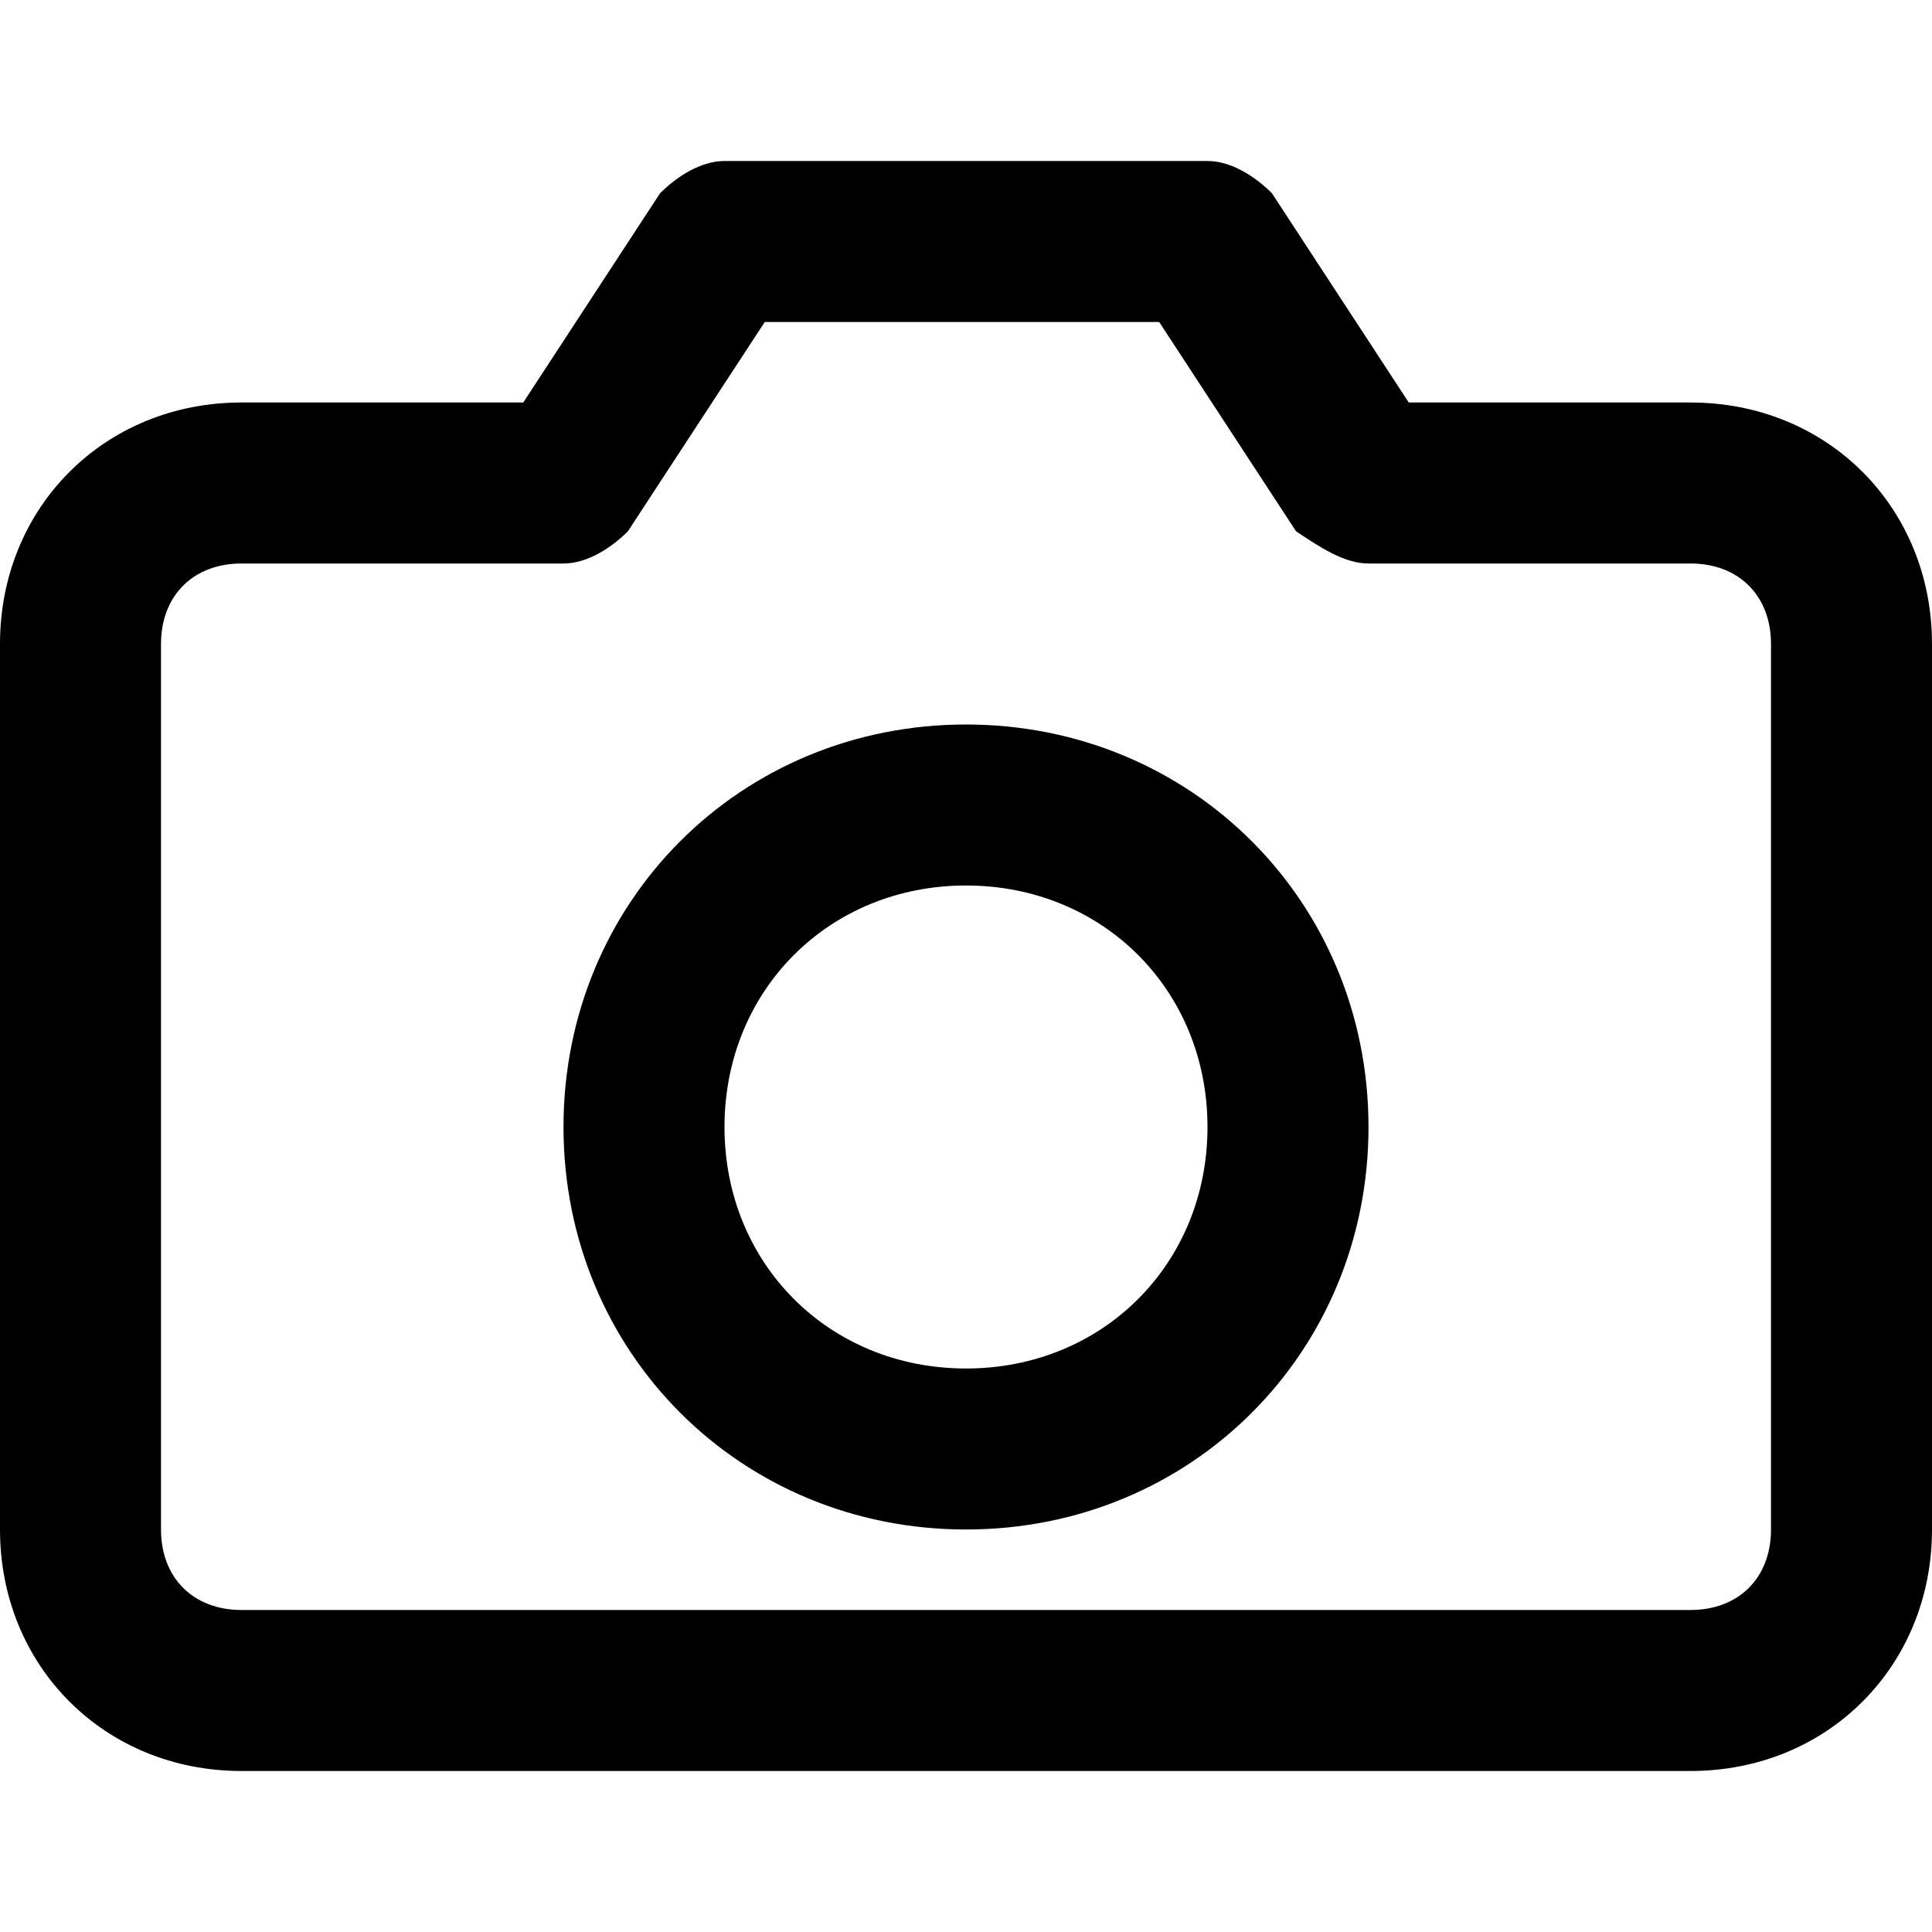 <svg xmlns="http://www.w3.org/2000/svg" xmlns:xlink="http://www.w3.org/1999/xlink" width="24" height="24" viewBox="0 0 24 24">
  <defs>
    <path id="camera-a" d="M22,17 C22,17.6 21.6,18 21,18 L3,18 C2.4,18 2,17.6 2,17 L2,6 C2,5.4 2.4,5 3,5 L7,5 C7.3,5 7.6,4.8 7.8,4.6 L9.5,2 L14.4,2 L16.1,4.6 C16.4,4.8 16.7,5 17,5 L21,5 C21.6,5 22,5.4 22,6 L22,17 Z M21,3 L17.5,3 L15.8,0.4 C15.6,0.2 15.3,0 15,0 L9,0 C8.7,0 8.4,0.2 8.2,0.4 L6.5,3 L3,3 C1.3,3 0,4.3 0,6 L0,17 C0,18.7 1.3,20 3,20 L21,20 C22.7,20 24,18.7 24,17 L24,6 C24,4.3 22.7,3 21,3 Z M12,15 C10.3,15 9,13.7 9,12 C9,10.3 10.3,9 12,9 C13.7,9 15,10.3 15,12 C15,13.7 13.7,15 12,15 M12,7 C9.2,7 7,9.2 7,12 C7,14.8 9.2,17 12,17 C14.8,17 17,14.8 17,12 C17,9.2 14.8,7 12,7"/>
  </defs>
  <g fill="none" fill-rule="evenodd" transform="translate(0 2)">
    <use fill="#000" xlink:href="#camera-a"/>
  </g>
</svg>
